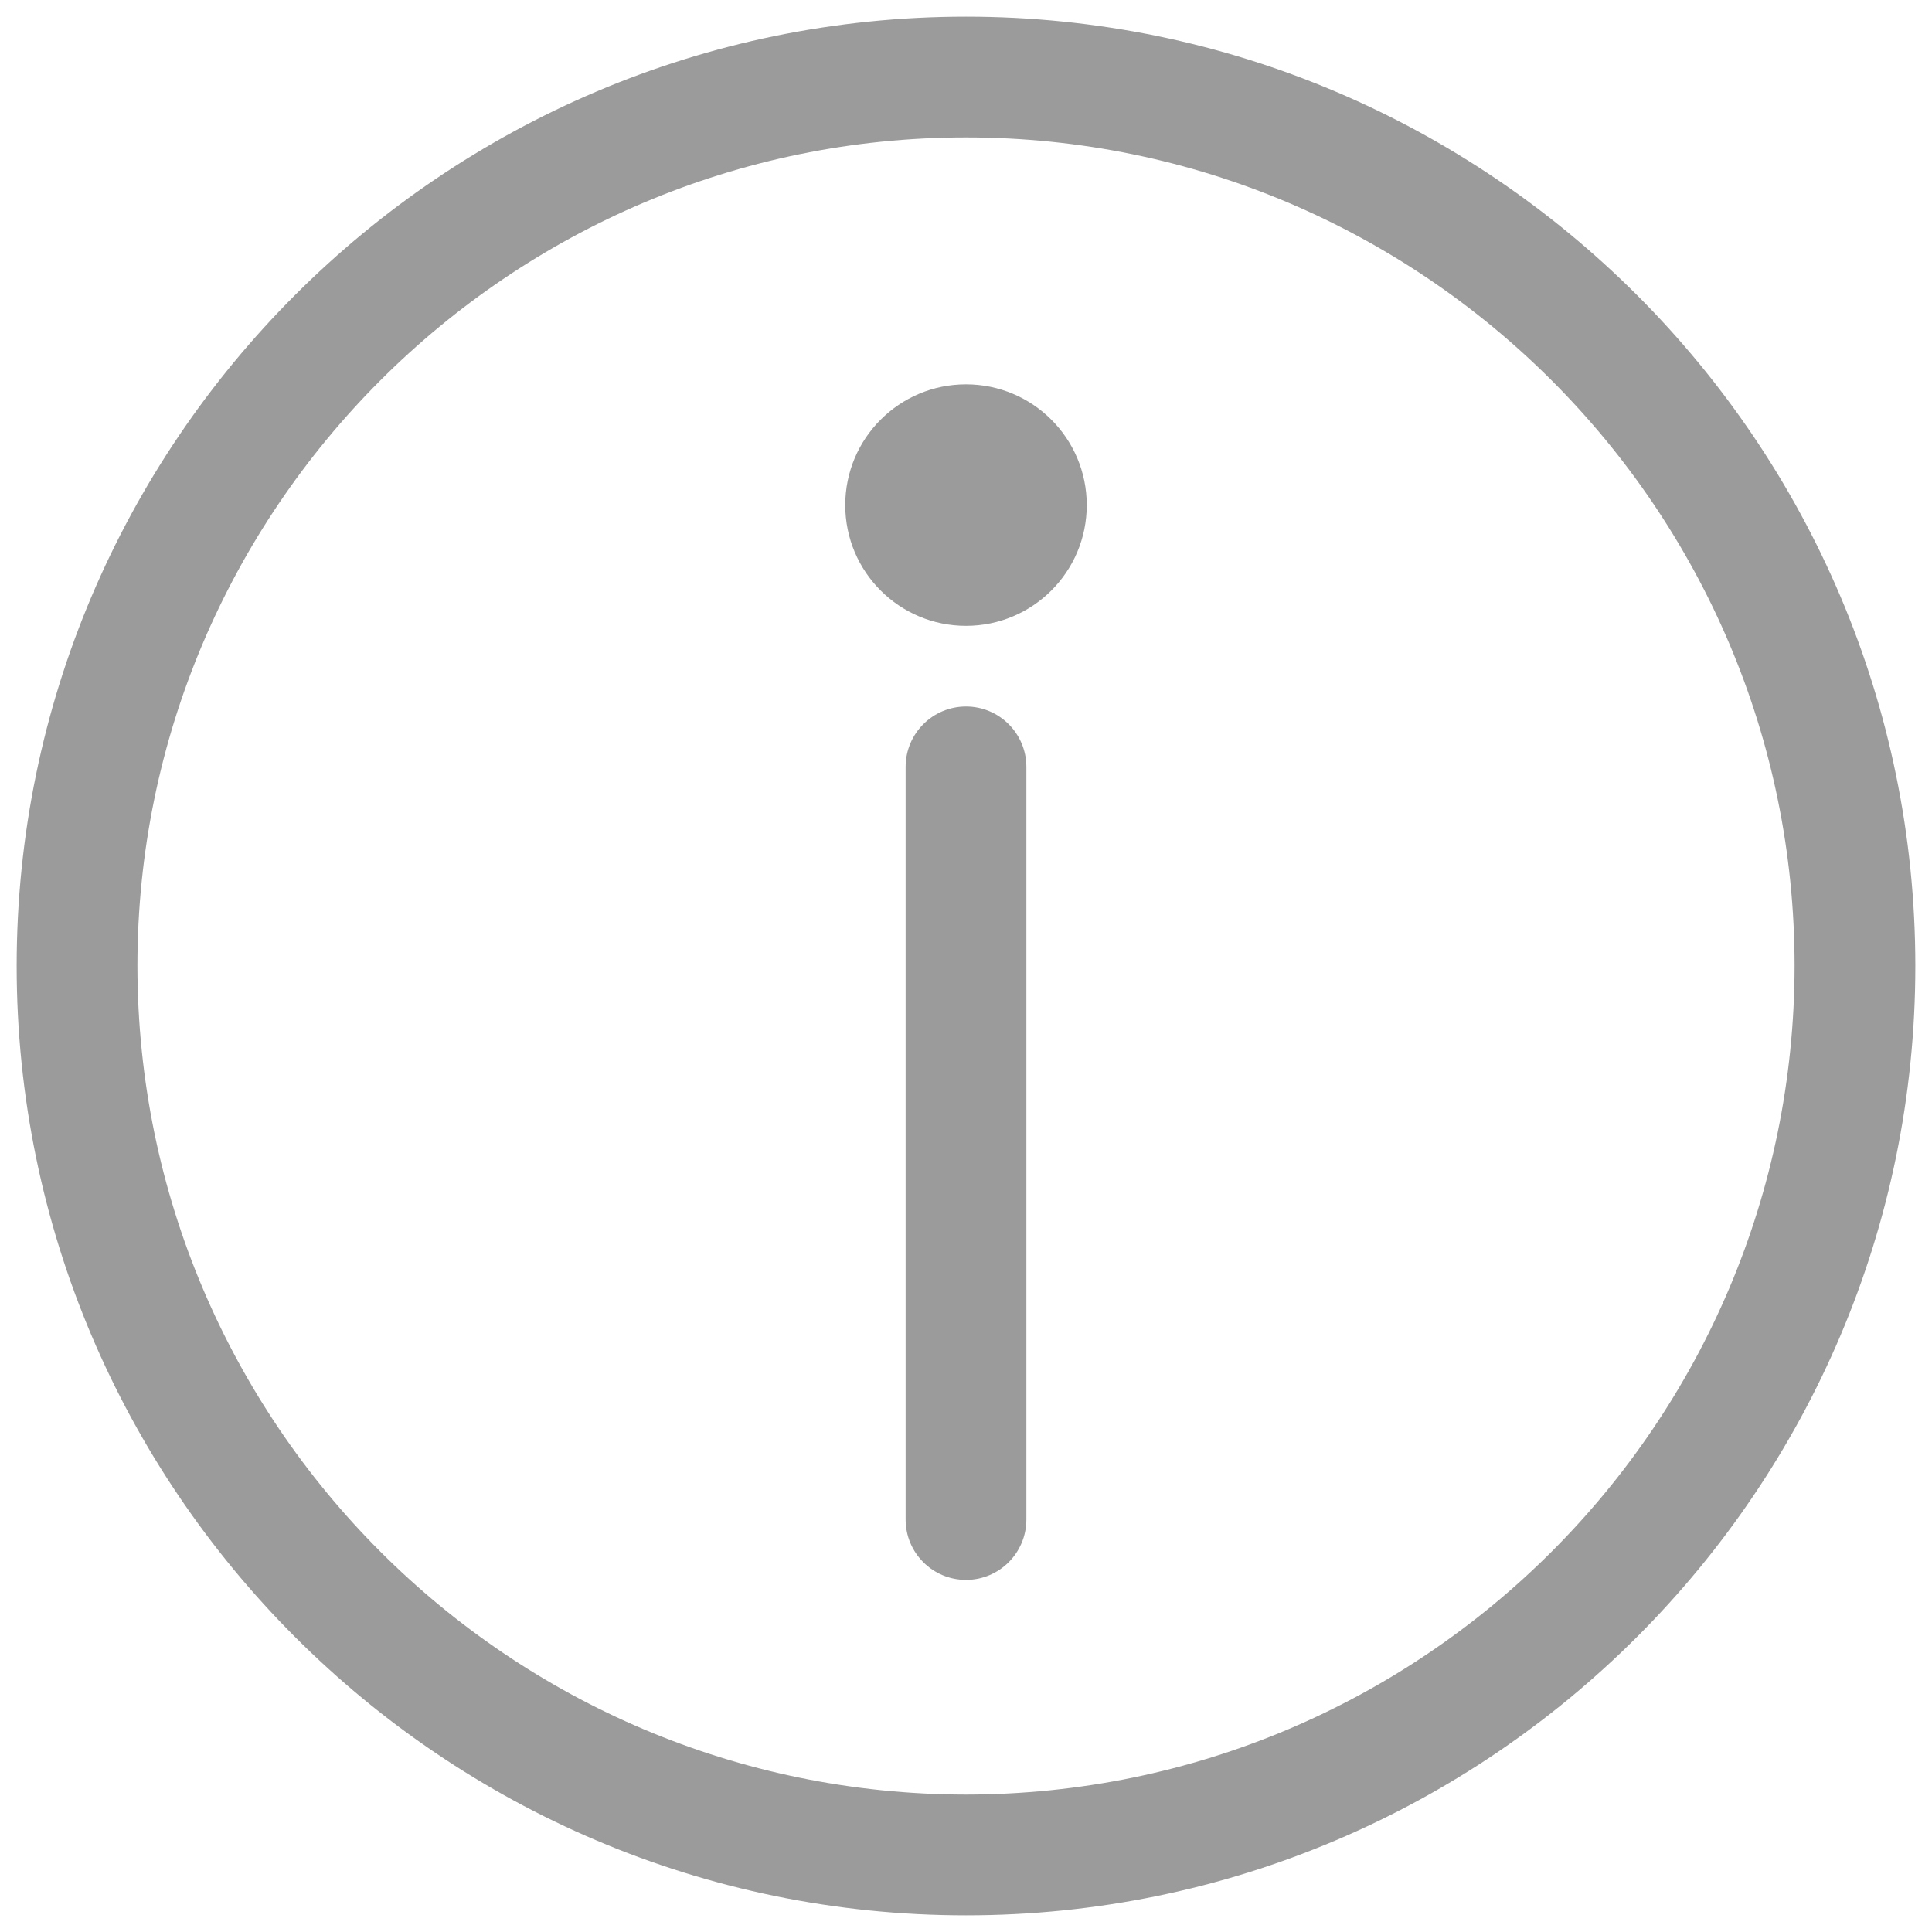 <?xml version="1.0" encoding="UTF-8"?>
<svg width="16px" height="16px" viewBox="0 0 16 16" version="1.1" xmlns="http://www.w3.org/2000/svg" xmlns:xlink="http://www.w3.org/1999/xlink">
    <!-- Generator: Sketch 43.2 (39069) - http://www.bohemiancoding.com/sketch -->
    <title>footer_status</title>
    <desc>Created with Sketch.</desc>
    <defs></defs>
    <g id="Page-1" stroke="none" stroke-width="1" fill="none" fill-rule="evenodd">
        <g id="Help-Center---Home-Copy-32" transform="translate(-1035, -3378)" fill="#9B9B9B">
            <g id="Footer" transform="translate(-1, 3333)">
                <g id="Links" transform="translate(343, 45)">
                    <g id="Status" transform="translate(693, 0)">
                        <g id="Info_16">
                            <g id="footer_status">
                                <path d="M8,0.138 C3.665,0.138 0.138,3.665 0.138,8 C0.138,12.335 3.665,15.862 8,15.862 C12.335,15.862 15.862,12.335 15.862,8 C15.862,3.665 12.335,0.138 8,0.138 L8,0.138 Z M8,14.862 C4.212,14.858 1.142,11.788 1.138,8 C1.138,4.216 4.217,1.138 8,1.138 C11.783,1.138 14.862,4.216 14.862,8 C14.858,11.788 11.788,14.858 8,14.862 L8,14.862 Z" id="Shape"></path>
                                <circle id="Oval" cx="8" cy="4.183" r="1"></circle>
                                <path d="M8,5.851 C7.724,5.851 7.5,6.075 7.5,6.351 L7.5,12.584 C7.5,12.86 7.724,13.084 8,13.084 C8.276,13.084 8.5,12.86 8.5,12.584 L8.5,6.351 C8.5,6.075 8.276,5.851 8,5.851 L8,5.851 Z" id="Shape"></path>
                            </g>
                        </g>
                    </g>
                </g>
            </g>
        </g>
    </g>
</svg>